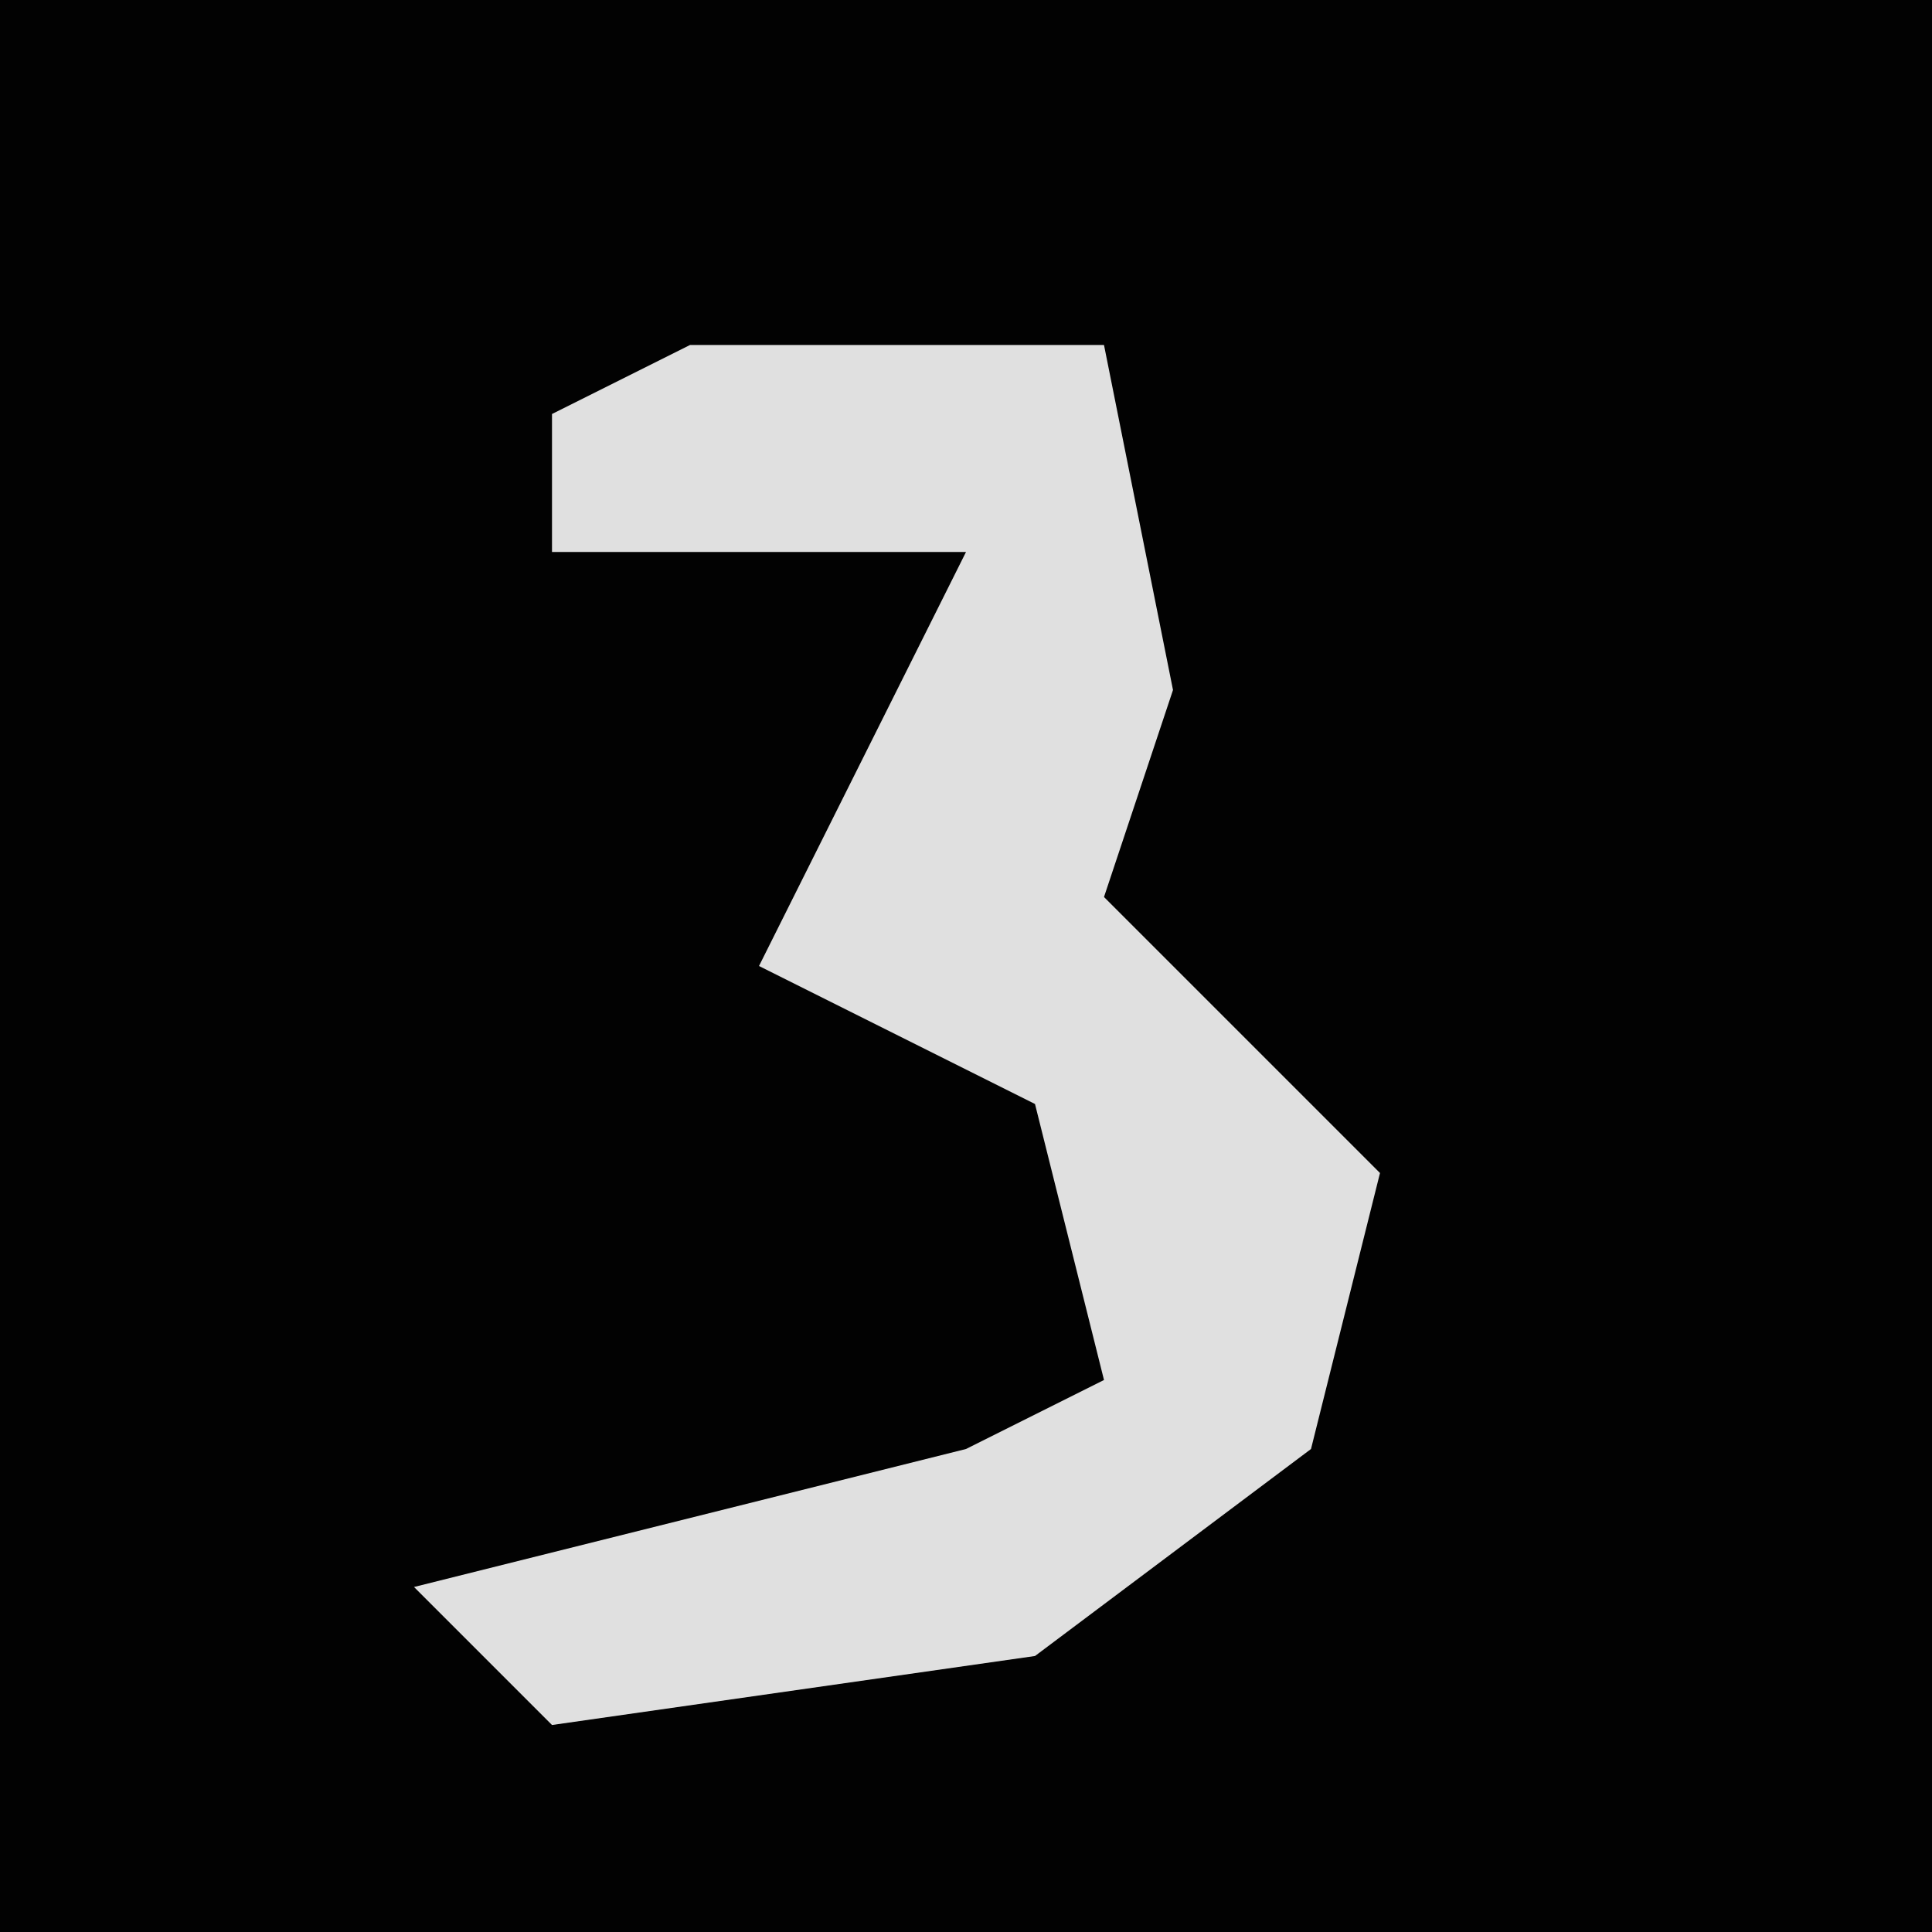 <?xml version="1.0" encoding="UTF-8"?>
<svg version="1.1" xmlns="http://www.w3.org/2000/svg" width="28" height="28">
<path d="M0,0 L28,0 L28,28 L0,28 Z " fill="#020202" transform="translate(0,0)"/>
<path d="M0,0 L6,0 L7,5 L6,8 L10,12 L9,16 L5,19 L-2,20 L-4,18 L4,16 L6,15 L5,11 L1,9 L3,5 L4,3 L-2,3 L-2,1 Z " fill="#E0E0E0" transform="translate(10,5)"/>
</svg>
